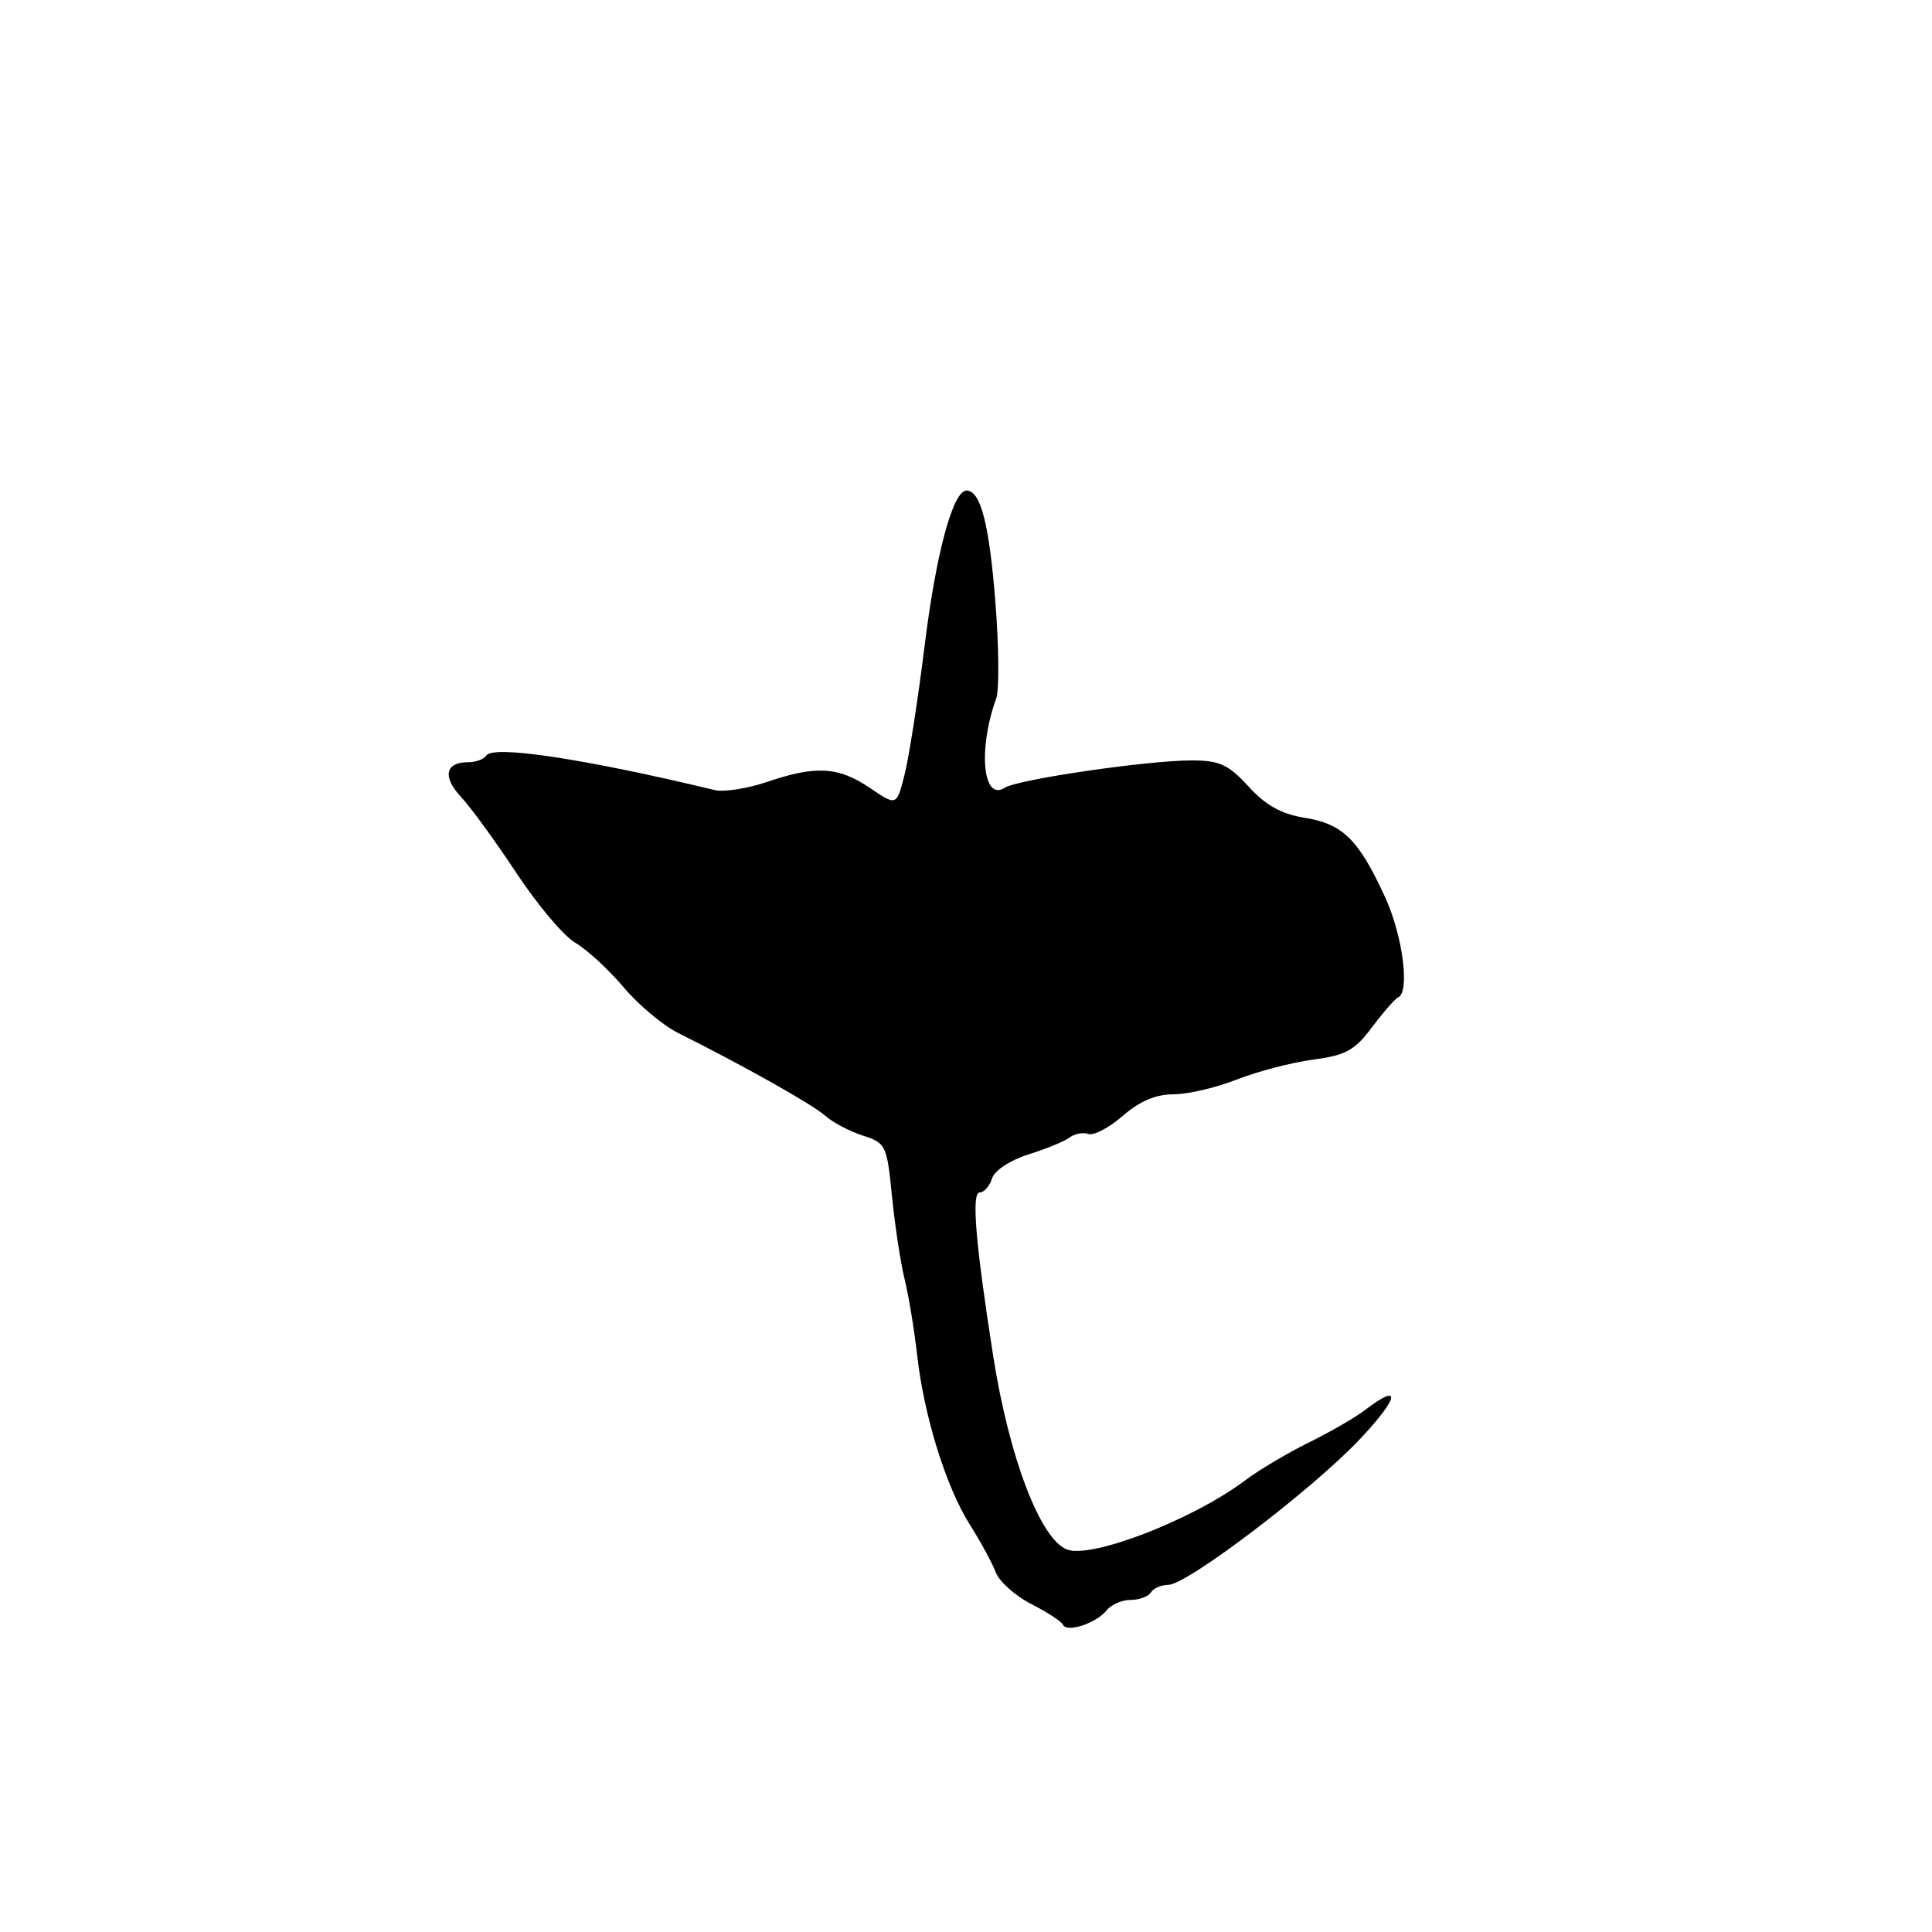 <?xml version="1.0" encoding="UTF-8" standalone="no"?>
<!DOCTYPE svg PUBLIC "-//W3C//DTD SVG 1.1//EN" "http://www.w3.org/Graphics/SVG/1.1/DTD/svg11.dtd" >
<svg xmlns="http://www.w3.org/2000/svg" xmlns:xlink="http://www.w3.org/1999/xlink" version="1.1" viewBox="0 0 256 256">
 <g >
 <path fill="currentColor"
d=" M 146.61 213.40 C 147.22 212.63 148.66 212.00 149.80 212.00 C 150.95 212.00 152.16 211.55 152.50 211.00 C 152.84 210.45 153.88 210.00 154.81 210.00 C 157.28 210.00 173.85 197.40 180.16 190.73 C 185.39 185.19 185.79 183.08 180.88 186.83 C 179.57 187.83 176.22 189.77 173.43 191.14 C 170.64 192.51 166.81 194.78 164.93 196.20 C 158.03 201.37 144.63 206.56 141.38 205.32 C 137.84 203.96 133.69 193.06 131.59 179.60 C 129.23 164.48 128.70 158.00 129.83 158.00 C 130.40 158.00 131.13 157.17 131.45 156.15 C 131.79 155.09 133.84 153.74 136.27 152.97 C 138.60 152.24 141.05 151.23 141.72 150.73 C 142.39 150.22 143.51 150.01 144.22 150.26 C 144.92 150.50 146.98 149.42 148.78 147.85 C 151.02 145.91 153.16 145.00 155.50 145.00 C 157.38 145.00 161.16 144.12 163.89 143.04 C 166.62 141.97 171.16 140.78 173.98 140.41 C 178.33 139.83 179.51 139.18 181.80 136.11 C 183.29 134.13 184.84 132.35 185.25 132.17 C 186.85 131.46 185.88 124.00 183.53 118.87 C 180.05 111.27 177.92 109.17 172.92 108.37 C 169.79 107.87 167.73 106.73 165.44 104.22 C 162.75 101.29 161.60 100.76 157.88 100.76 C 152.05 100.76 134.86 103.27 133.14 104.38 C 130.22 106.26 129.56 99.26 132.02 92.50 C 132.41 91.40 132.36 85.65 131.89 79.72 C 131.08 69.42 129.93 65.00 128.07 65.00 C 126.27 65.00 124.02 73.34 122.51 85.62 C 121.64 92.64 120.45 100.29 119.87 102.60 C 118.81 106.81 118.81 106.81 115.27 104.41 C 111.11 101.58 108.09 101.41 101.64 103.61 C 99.04 104.49 95.92 104.98 94.71 104.69 C 77.41 100.53 65.30 98.70 64.43 100.12 C 64.13 100.60 63.04 101.00 62.00 101.00 C 58.99 101.00 58.61 102.95 61.09 105.60 C 62.36 106.95 65.67 111.50 68.45 115.71 C 71.23 119.92 74.73 124.07 76.24 124.93 C 77.74 125.80 80.60 128.42 82.59 130.77 C 84.57 133.13 87.84 135.87 89.85 136.87 C 98.60 141.25 107.64 146.33 109.33 147.83 C 110.33 148.72 112.58 149.91 114.33 150.47 C 117.39 151.46 117.52 151.75 118.19 158.48 C 118.57 162.32 119.32 167.27 119.86 169.48 C 120.40 171.69 121.15 176.20 121.52 179.50 C 122.42 187.59 125.34 196.99 128.49 201.99 C 129.92 204.25 131.47 207.10 131.94 208.33 C 132.40 209.56 134.52 211.45 136.64 212.54 C 138.76 213.62 140.66 214.85 140.85 215.29 C 141.33 216.38 145.27 215.09 146.61 213.40 Z "/>
</g>
</svg>